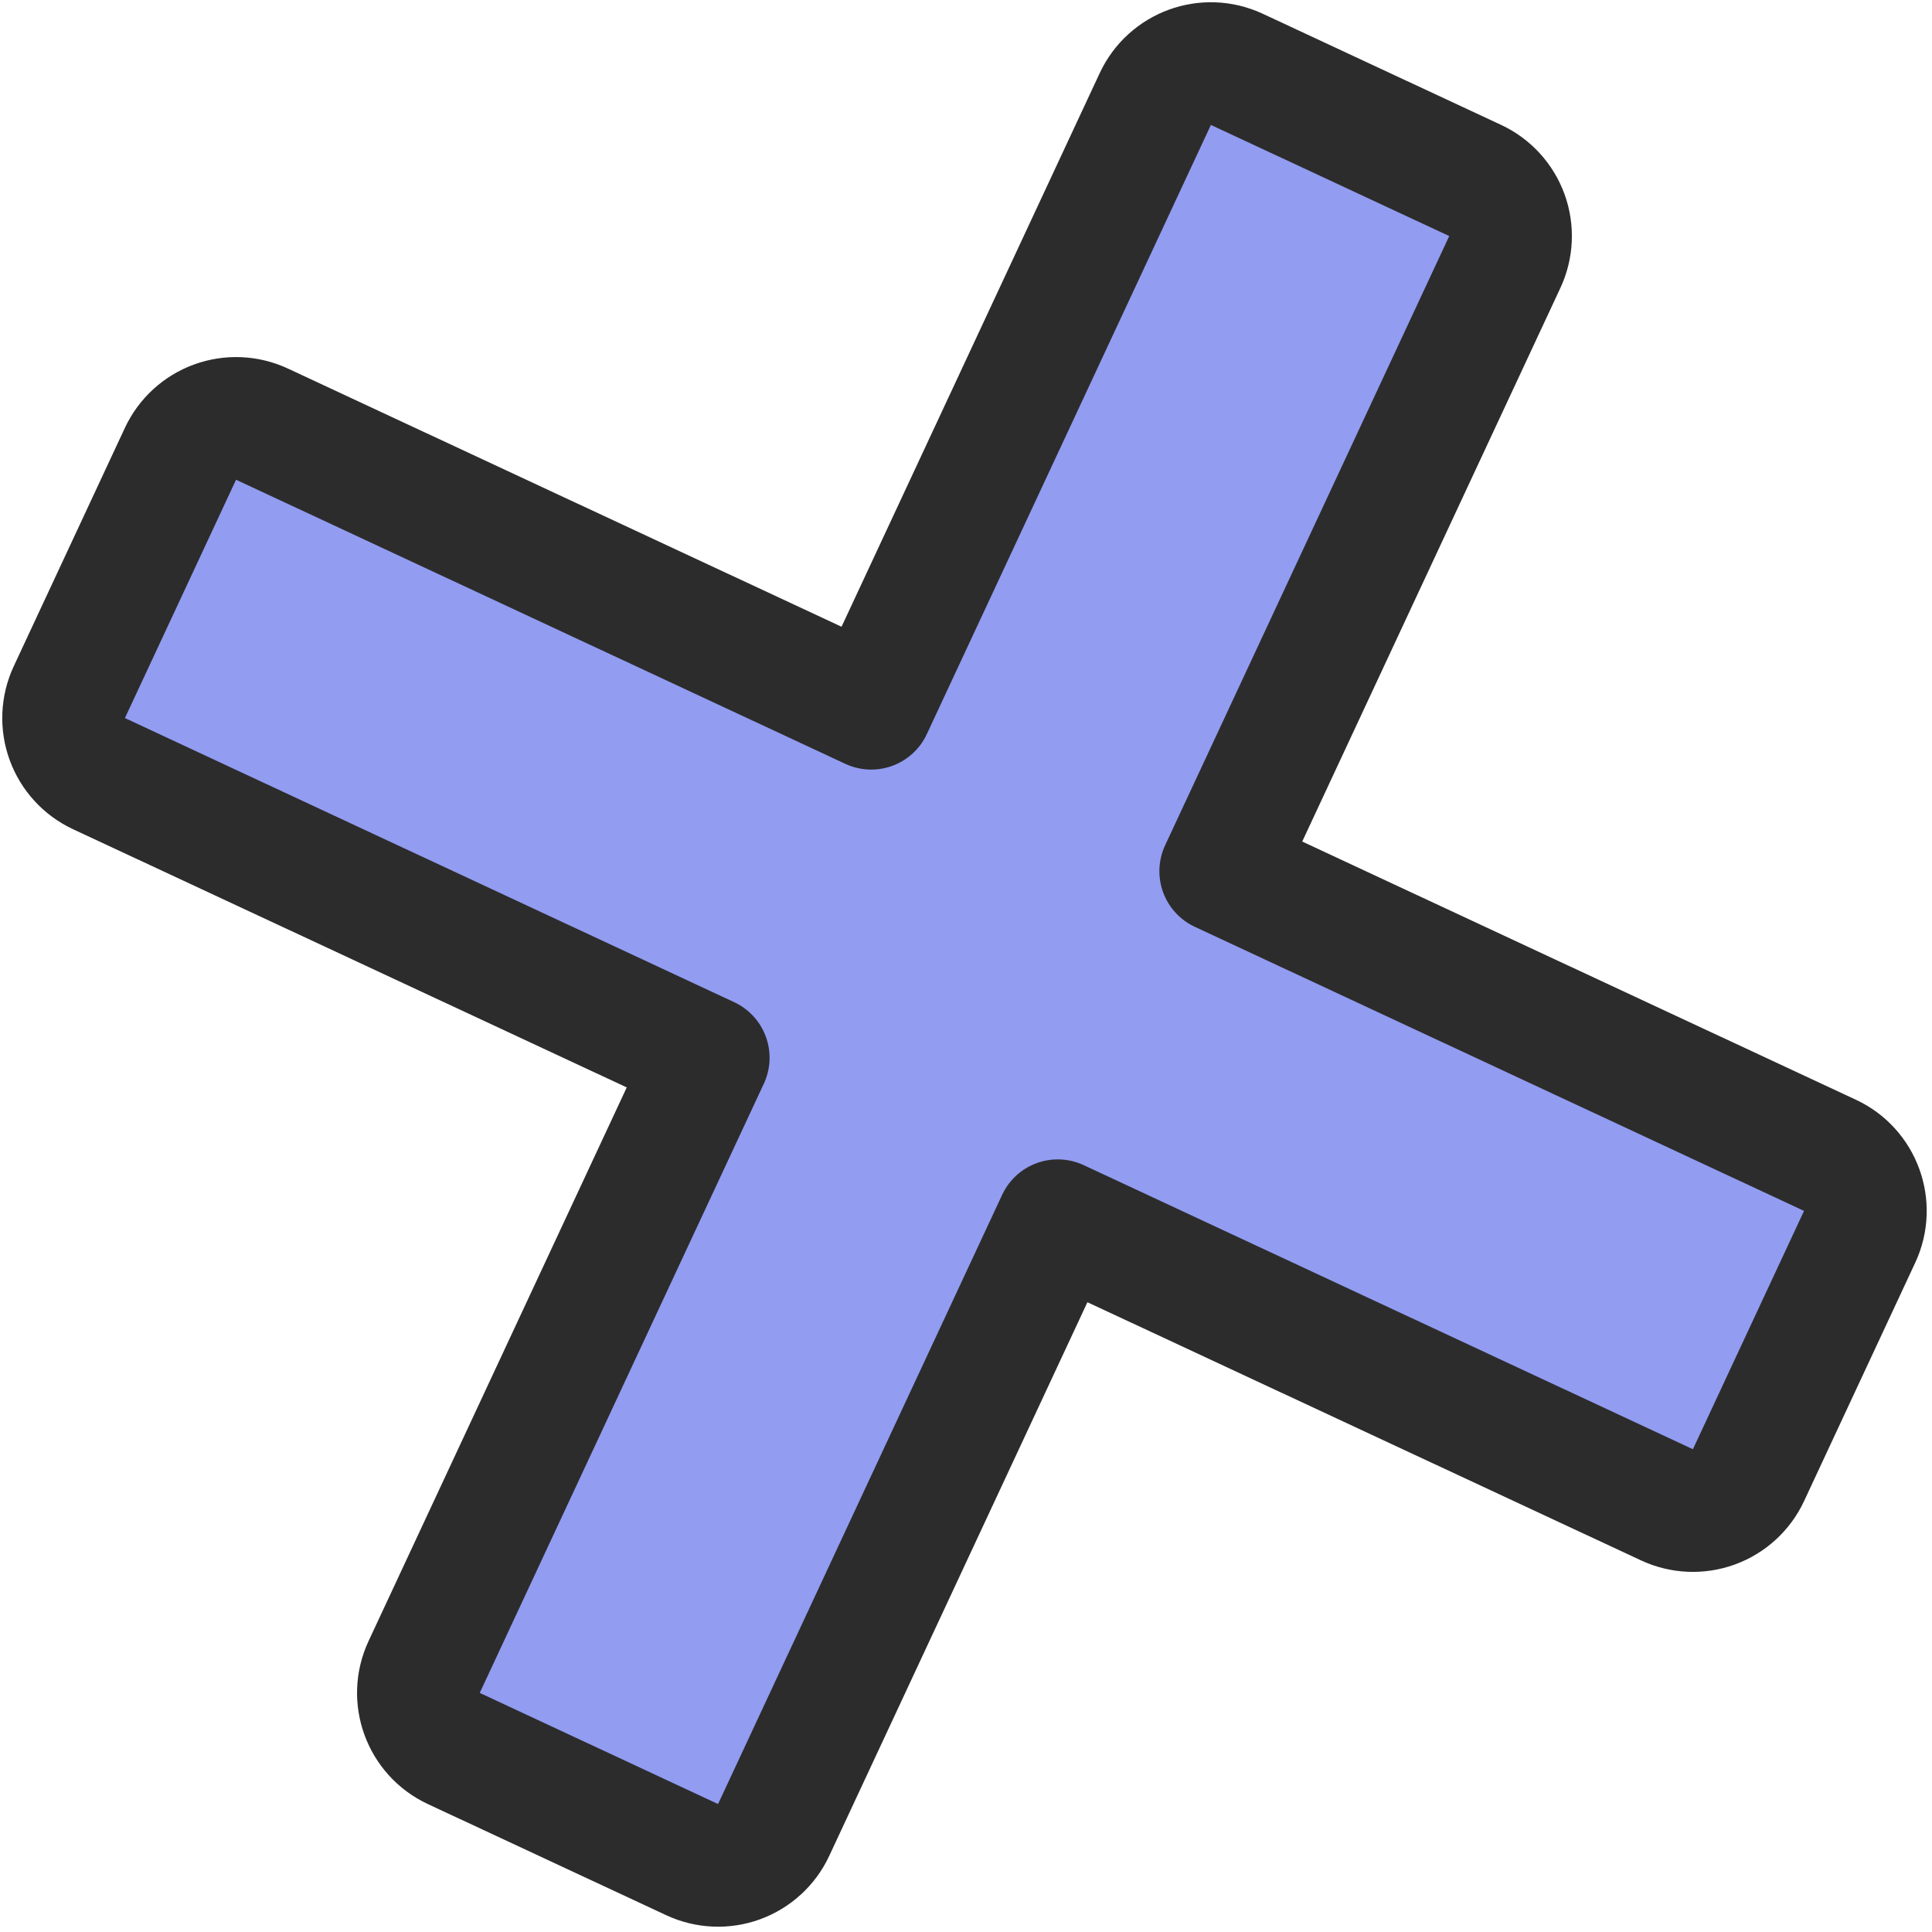 <svg width="63" height="63" viewBox="0 0 63 63" fill="none" xmlns="http://www.w3.org/2000/svg">
<path d="M28.409 23.095L8.543 13.831C8.062 13.607 7.512 13.583 7.014 13.764C6.515 13.946 6.109 14.318 5.885 14.798L2.261 22.57C2.037 23.051 2.013 23.601 2.194 24.099C2.376 24.598 2.748 25.004 3.229 25.228L23.095 34.492L13.831 54.358C13.364 55.359 13.797 56.549 14.798 57.016L22.57 60.64C23.051 60.864 23.601 60.888 24.099 60.707C24.598 60.525 25.004 60.153 25.228 59.672L34.492 39.806L54.358 49.07C54.839 49.294 55.389 49.318 55.887 49.137C56.386 48.955 56.792 48.583 57.016 48.103L60.64 40.331C61.107 39.33 60.673 38.14 59.672 37.673L39.806 28.409L49.07 8.543C49.294 8.062 49.318 7.512 49.137 7.014C48.955 6.515 48.583 6.109 48.103 5.885L40.331 2.261C39.33 1.794 38.14 2.228 37.673 3.229L28.409 23.095Z" fill="#929CF1" stroke="#2C2C2C" stroke-width="4" stroke-linejoin="round"/>
</svg>
